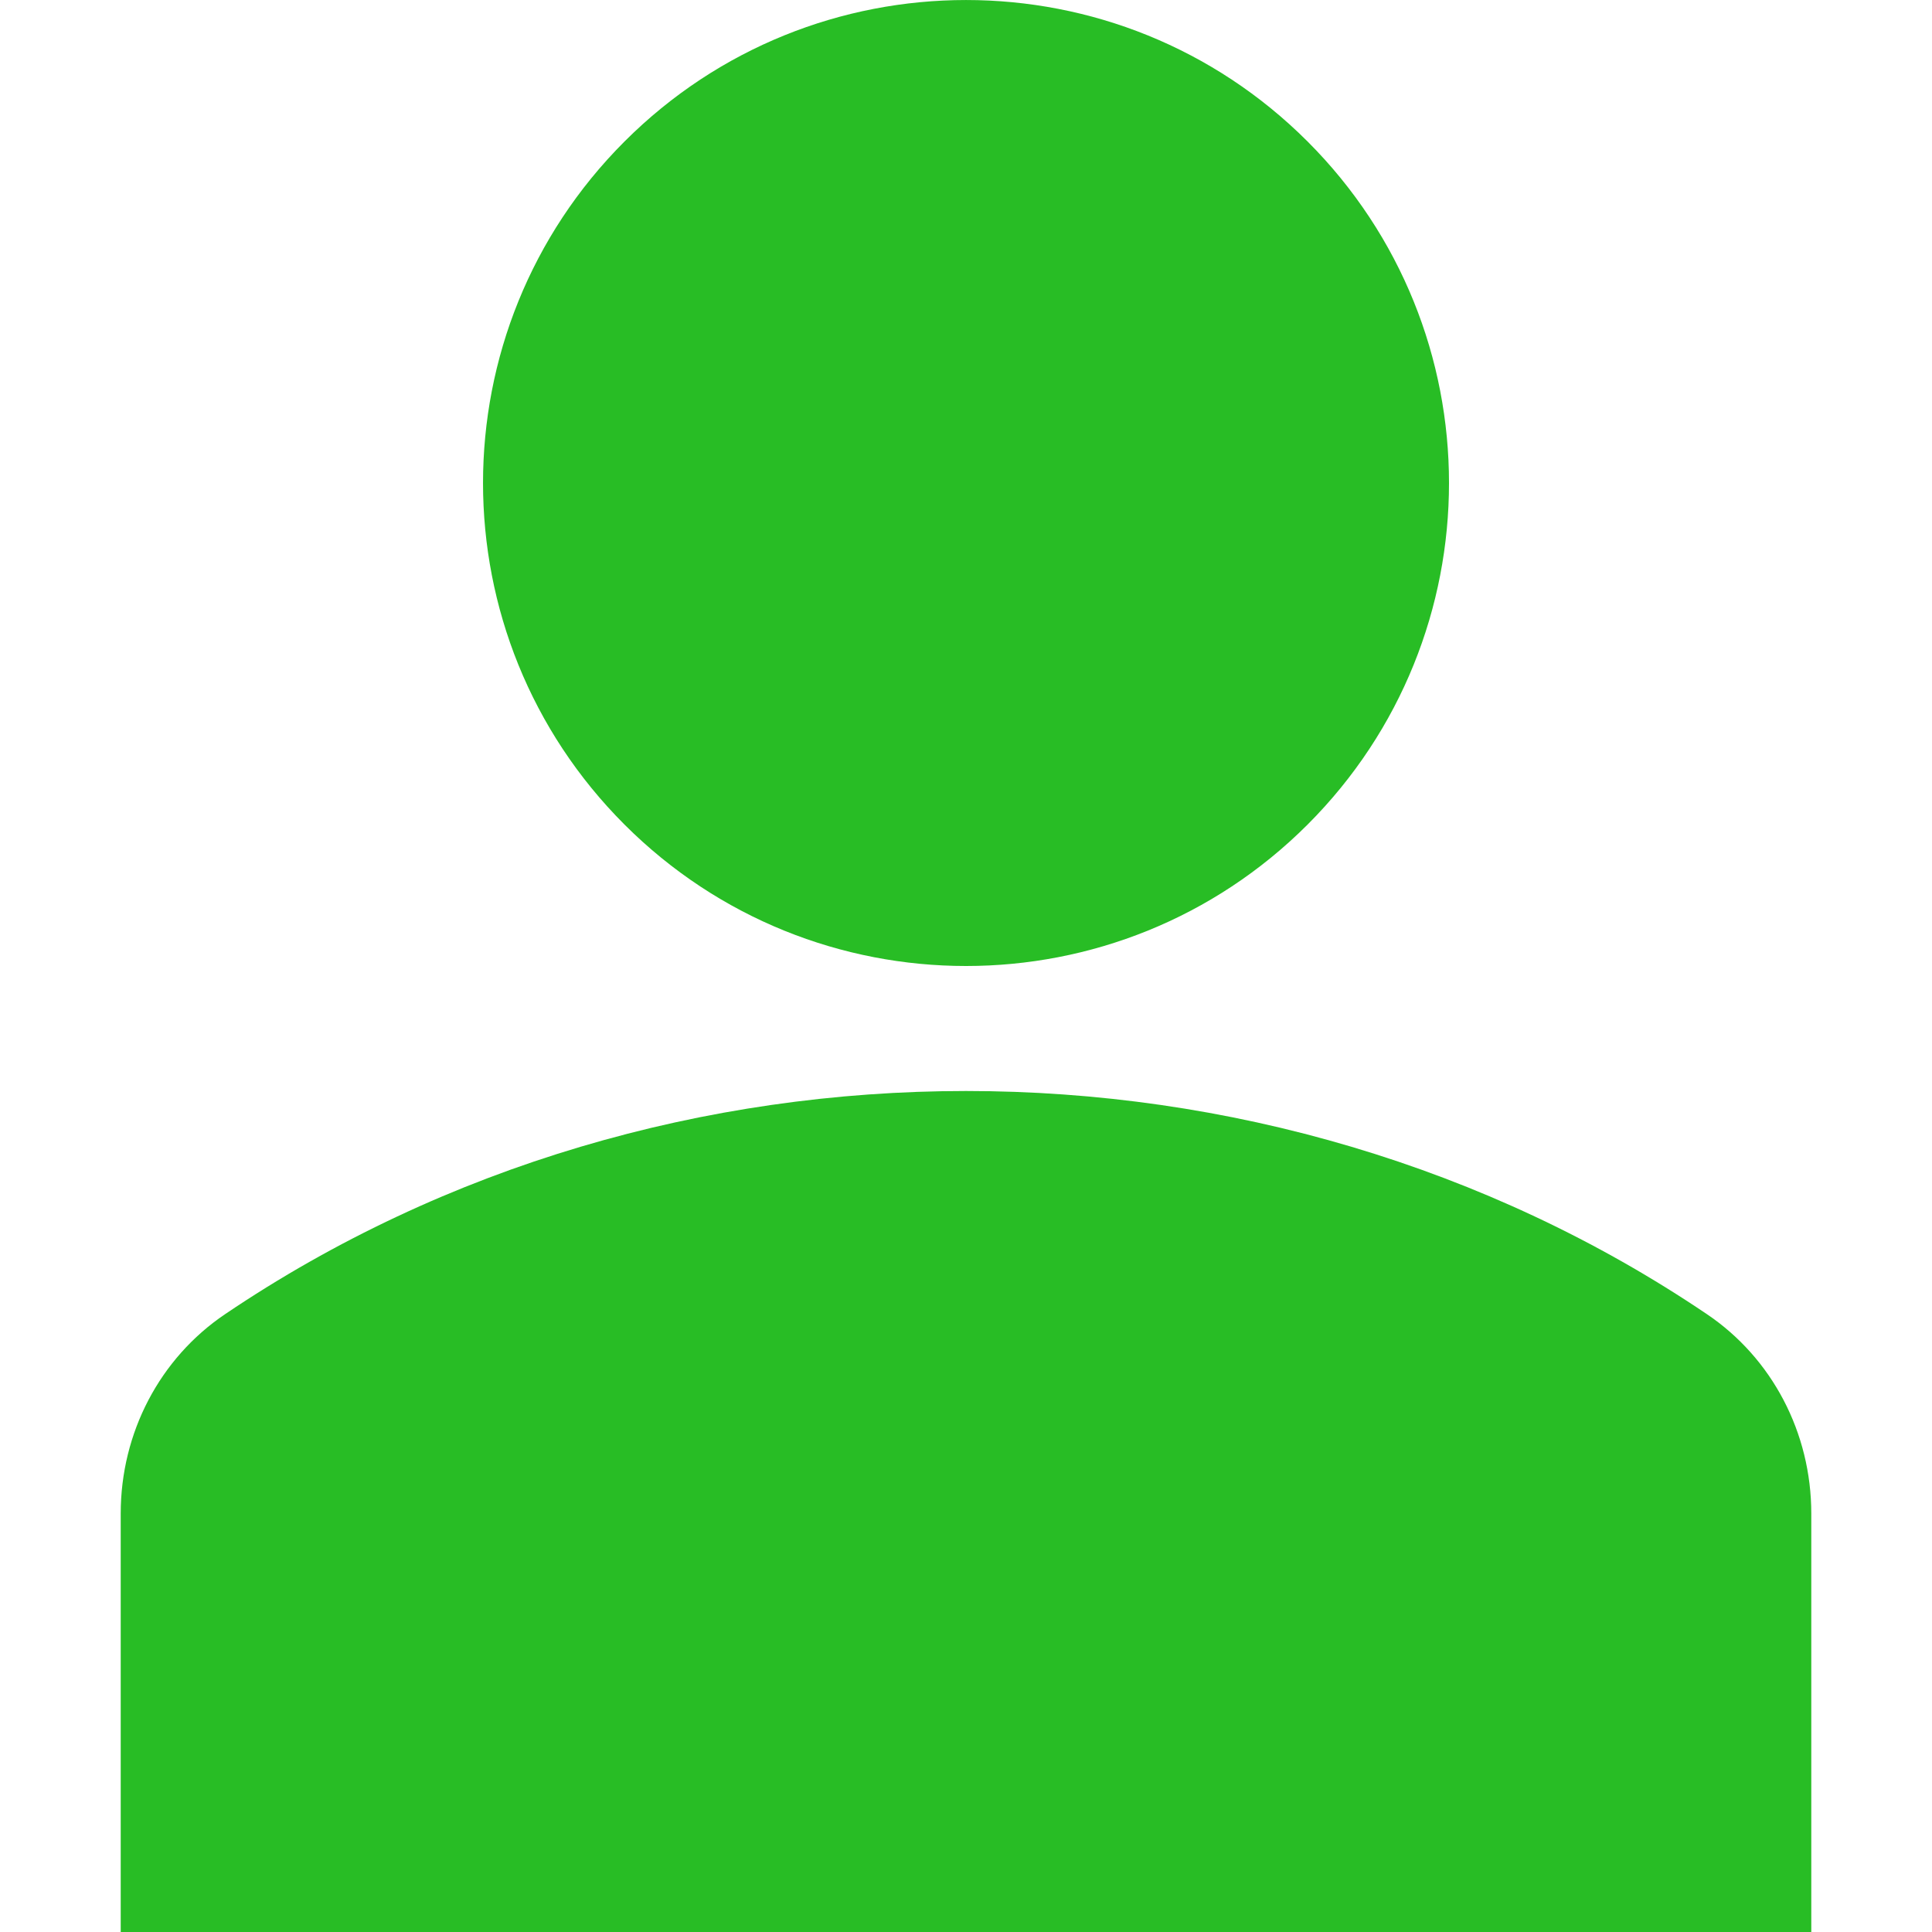 <svg width="25" height="25" viewBox="0 0 25 25" fill="none" xmlns="http://www.w3.org/2000/svg">
<g clip-path="url(#clip0_3590_14147)">
<path d="M16.92 1.831C19.36 4.272 19.36 8.229 16.92 10.67C14.479 13.11 10.522 13.11 8.081 10.67C5.64 8.229 5.64 4.272 8.081 1.831C10.522 -0.61 14.479 -0.61 16.92 1.831Z" fill="#28BD25"/>
<path d="M22.087 17.005C16.39 13.155 8.611 13.155 2.913 17.005C2.068 17.575 1.562 18.54 1.562 19.585V25H23.438V19.585C23.438 18.54 22.932 17.575 22.087 17.005Z" fill="#28BD25"/>
</g>
<defs>
<clipPath id="clip0_3590_14147">
<rect width="25" height="25" fill="white"/>
</clipPath>
</defs>
</svg>
